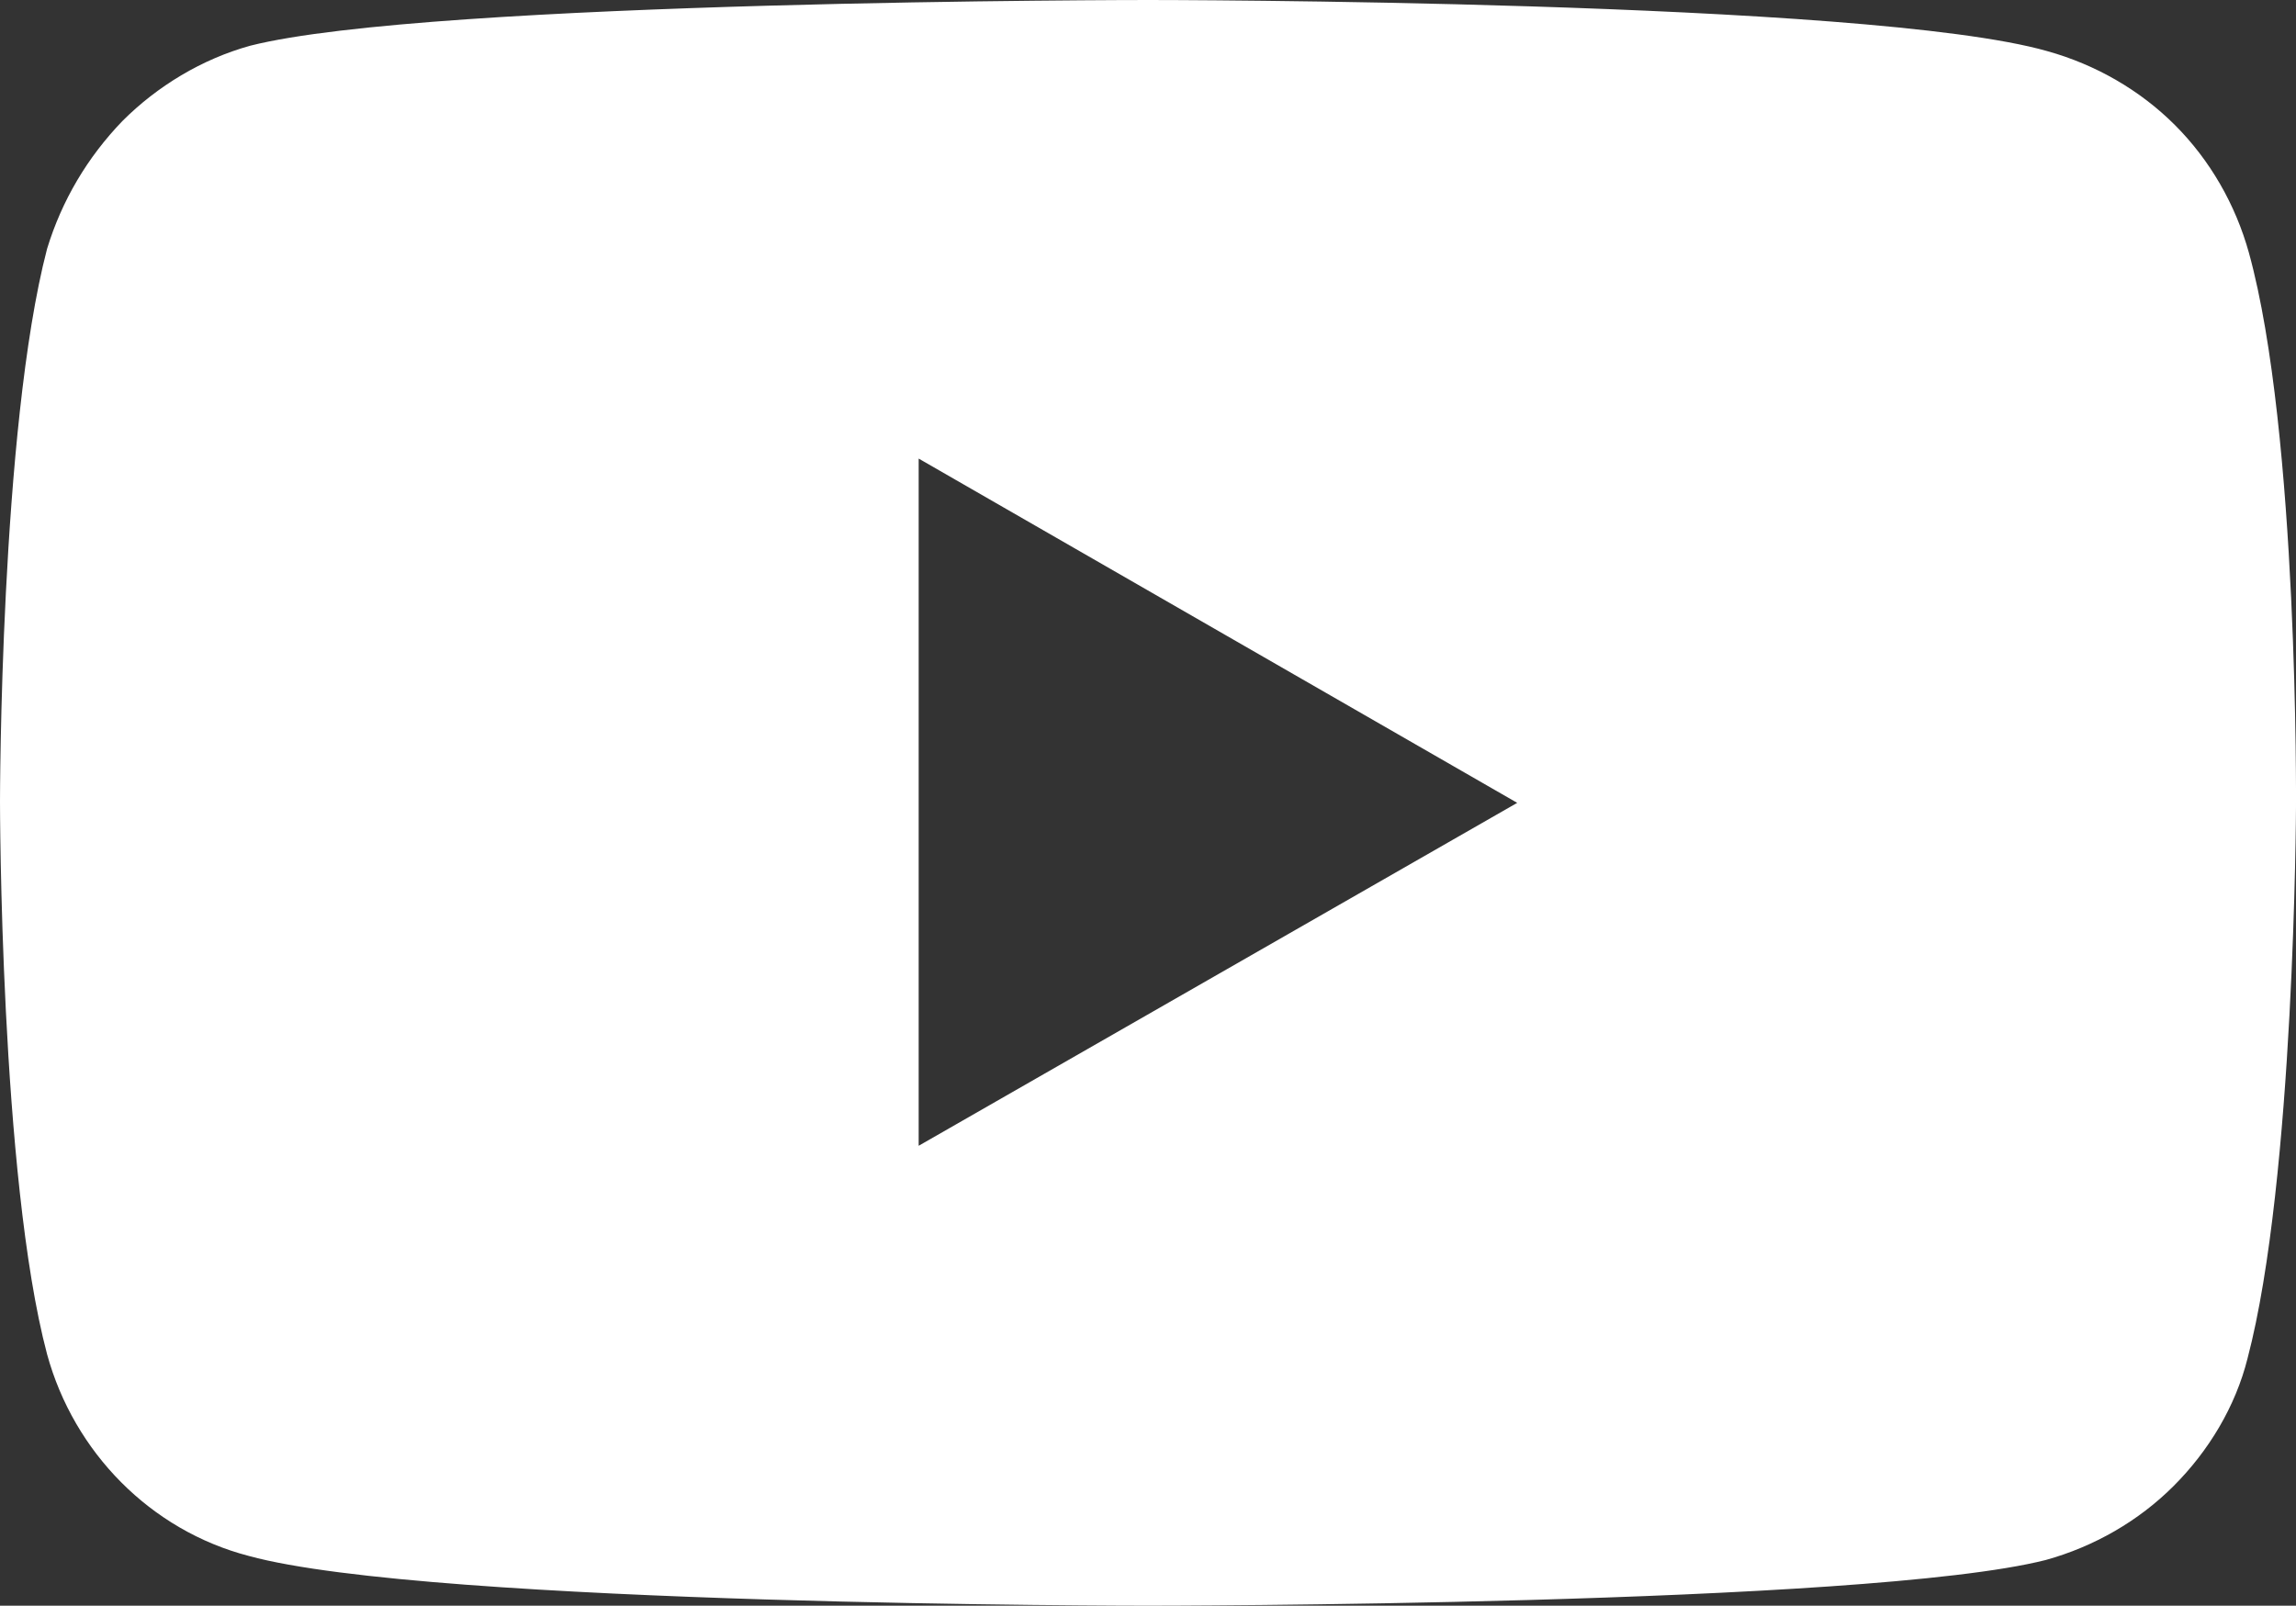 <?xml version="1.0" encoding="UTF-8"?>
<svg id="Layer_2" data-name="Layer 2" xmlns="http://www.w3.org/2000/svg" viewBox="0 0 17.07 11.94">
  <rect x="0" y="0" width="17.07" height="11.94" fill="#333333" stroke="none"/>
  <defs>
    <style>
      .cls-1 {
        fill: #fff;
        stroke-width: 0px;
      }
    </style>
  </defs>
  <g id="Layer_1-2" data-name="Layer 1">
    <path class="cls-1" d="M16.72,1.88c-.1-.36-.29-.69-.55-.95-.26-.26-.59-.45-.95-.55C13.89,0,8.54,0,8.54,0,8.54,0,3.2,0,1.86.34c-.36.1-.69.3-.95.56-.26.27-.45.59-.56.95C0,3.19,0,5.96,0,5.96,0,5.96,0,8.75.35,10.07c.2.73.77,1.31,1.5,1.5,1.35.37,6.68.37,6.68.37,0,0,5.34,0,6.68-.34.36-.1.69-.29.95-.55.26-.26.46-.59.55-.95.35-1.33.36-4.1.36-4.1,0,0,.02-2.78-.35-4.12ZM6.83,8.53V3.41s4.45,2.56,4.45,2.56l-4.45,2.55Z"/>
  </g>
</svg>